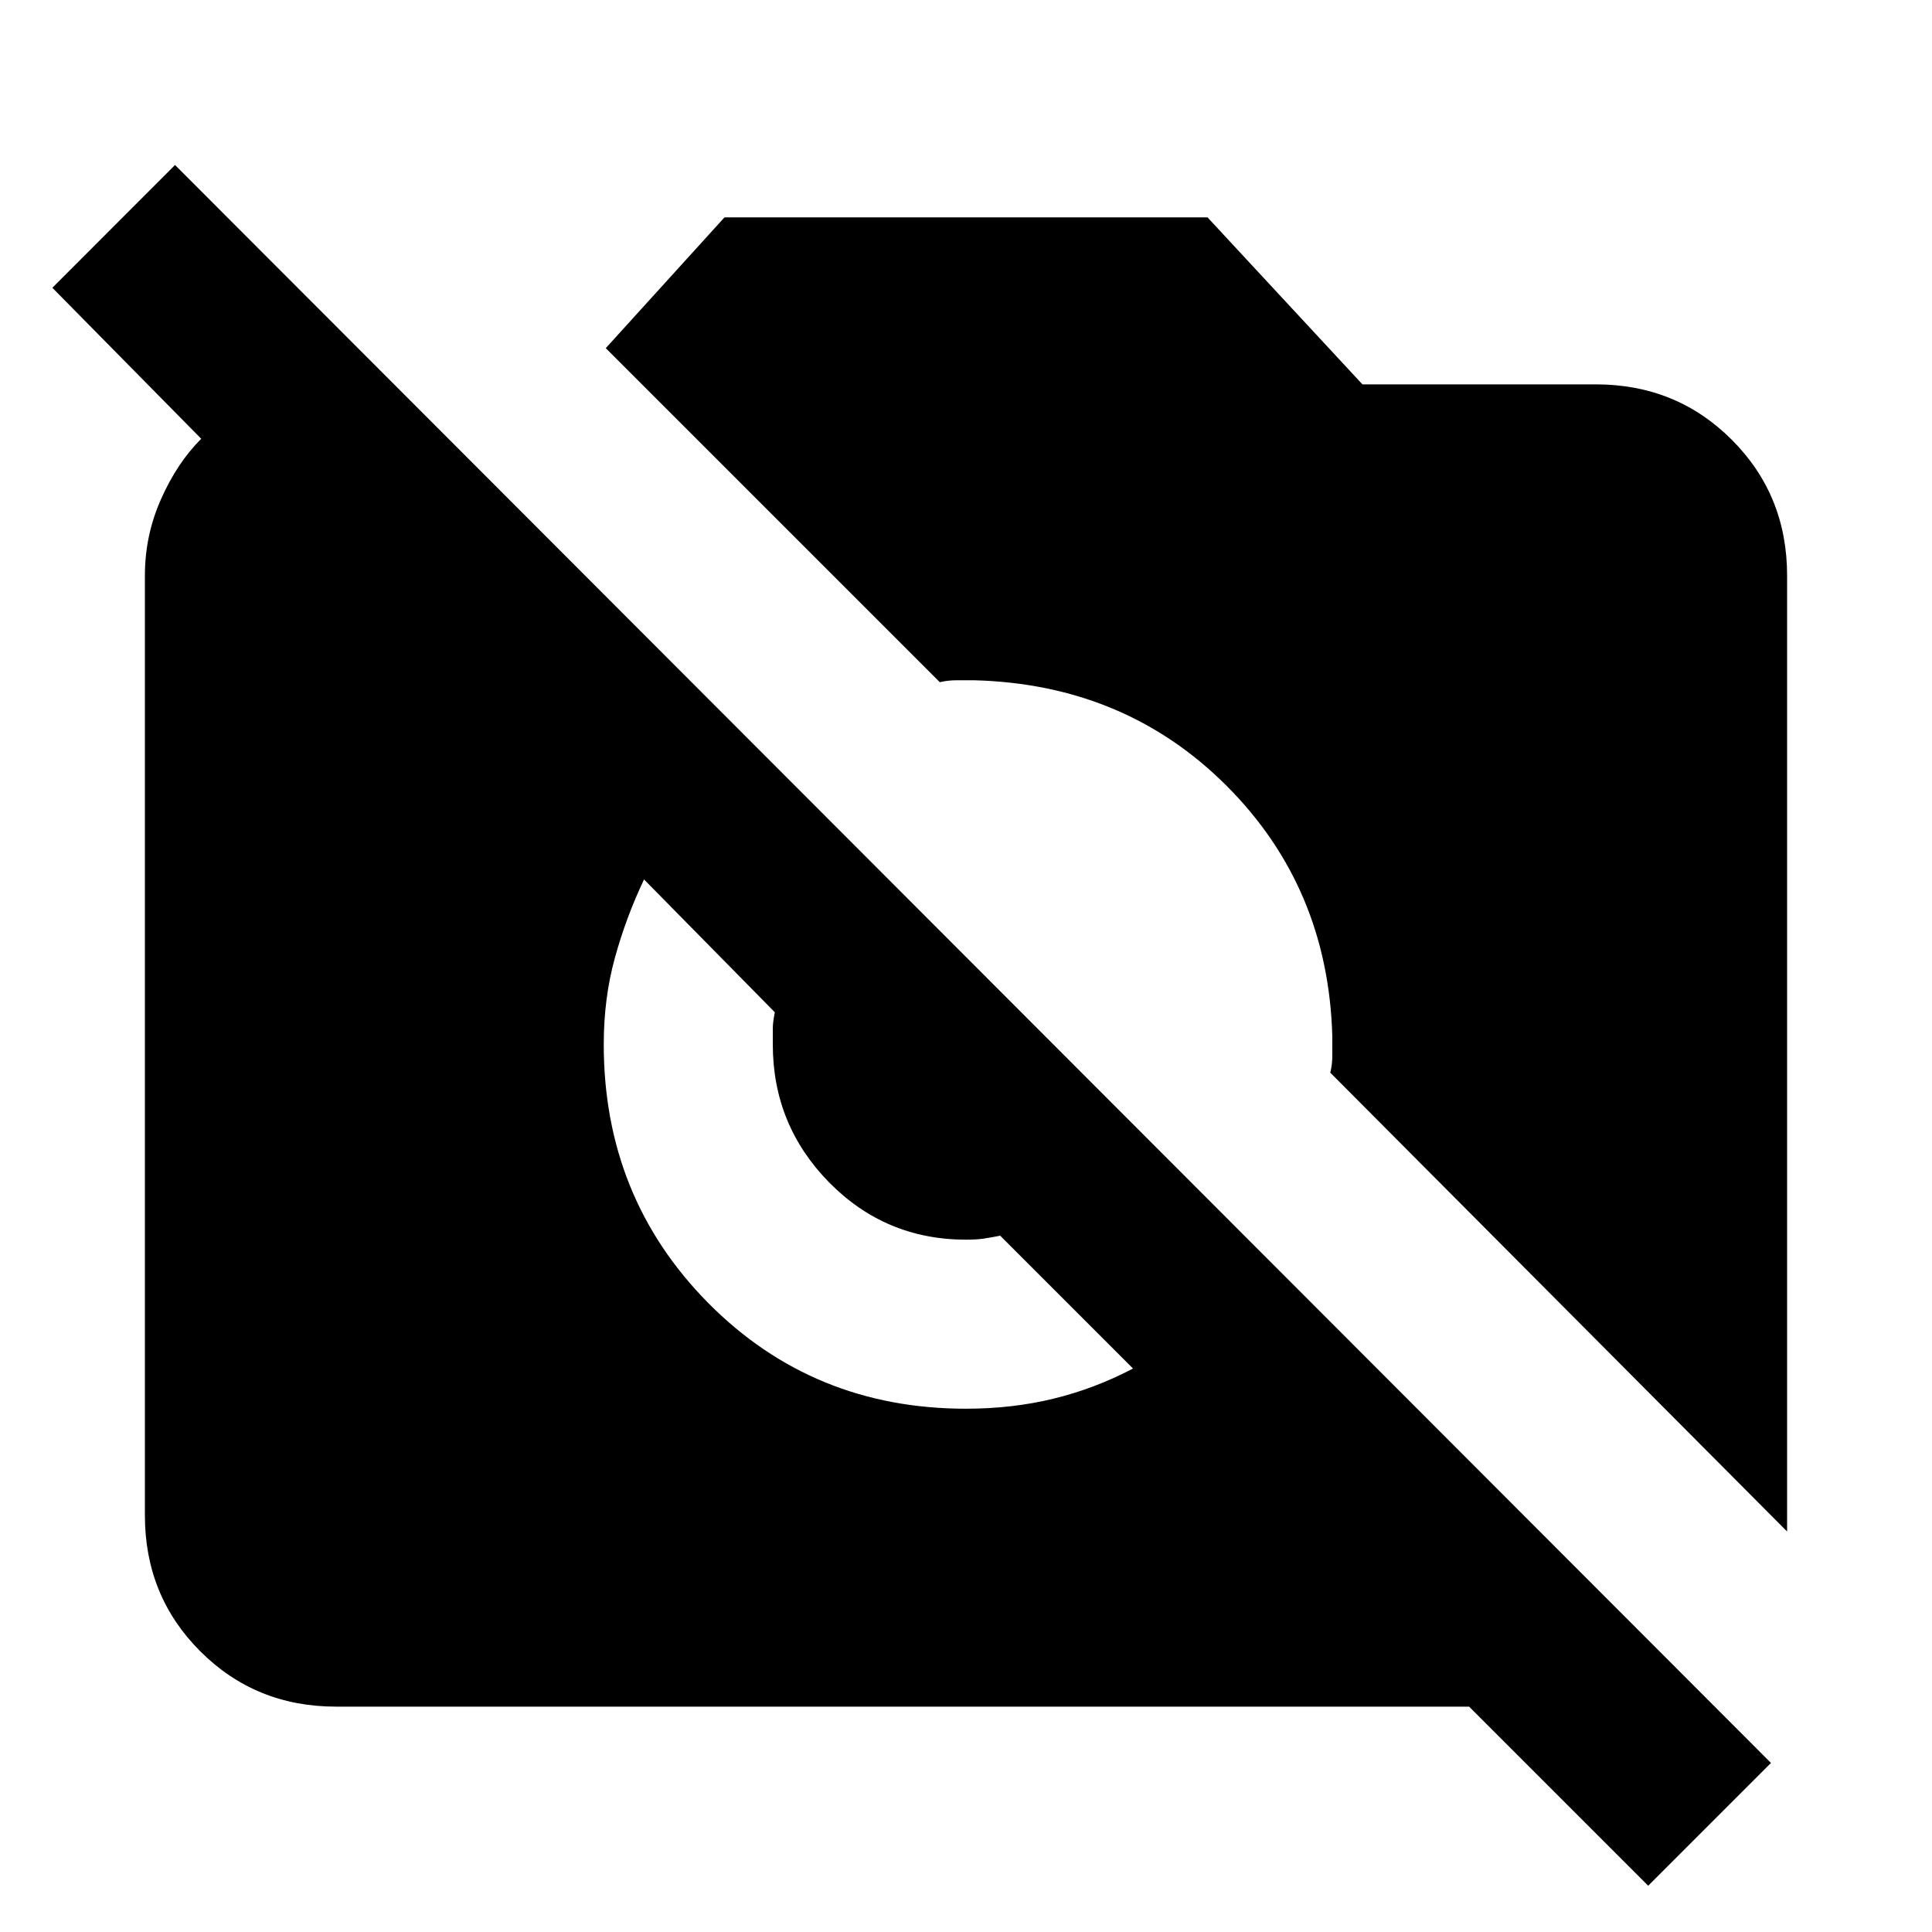 <svg xmlns="http://www.w3.org/2000/svg" height="20" width="20"><path d="M17.062 19.521 15.208 17.667H3.479Q2.646 17.667 2.073 17.094Q1.5 16.521 1.5 15.688V5.958Q1.5 5.542 1.667 5.167Q1.833 4.792 2.083 4.542L0.542 2.979L1.812 1.708L18.333 18.25ZM18.5 15.854 13.771 11.104Q13.792 11.021 13.792 10.927Q13.792 10.833 13.792 10.729Q13.75 9.188 12.698 8.135Q11.646 7.083 10.083 7.042Q10 7.042 9.906 7.042Q9.812 7.042 9.729 7.062L6.271 3.604L7.5 2.25H12.5L14.104 3.979H16.521Q17.354 3.979 17.927 4.552Q18.5 5.125 18.5 5.958ZM10 14.583Q10.479 14.583 10.906 14.479Q11.333 14.375 11.729 14.167L10.354 12.792Q10.25 12.812 10.177 12.823Q10.104 12.833 10 12.833Q9.167 12.833 8.583 12.24Q8 11.646 8 10.812Q8 10.708 8 10.646Q8 10.583 8.021 10.479L6.667 9.104Q6.479 9.5 6.365 9.917Q6.25 10.333 6.25 10.812Q6.25 12.396 7.333 13.49Q8.417 14.583 10 14.583Z"/></svg>